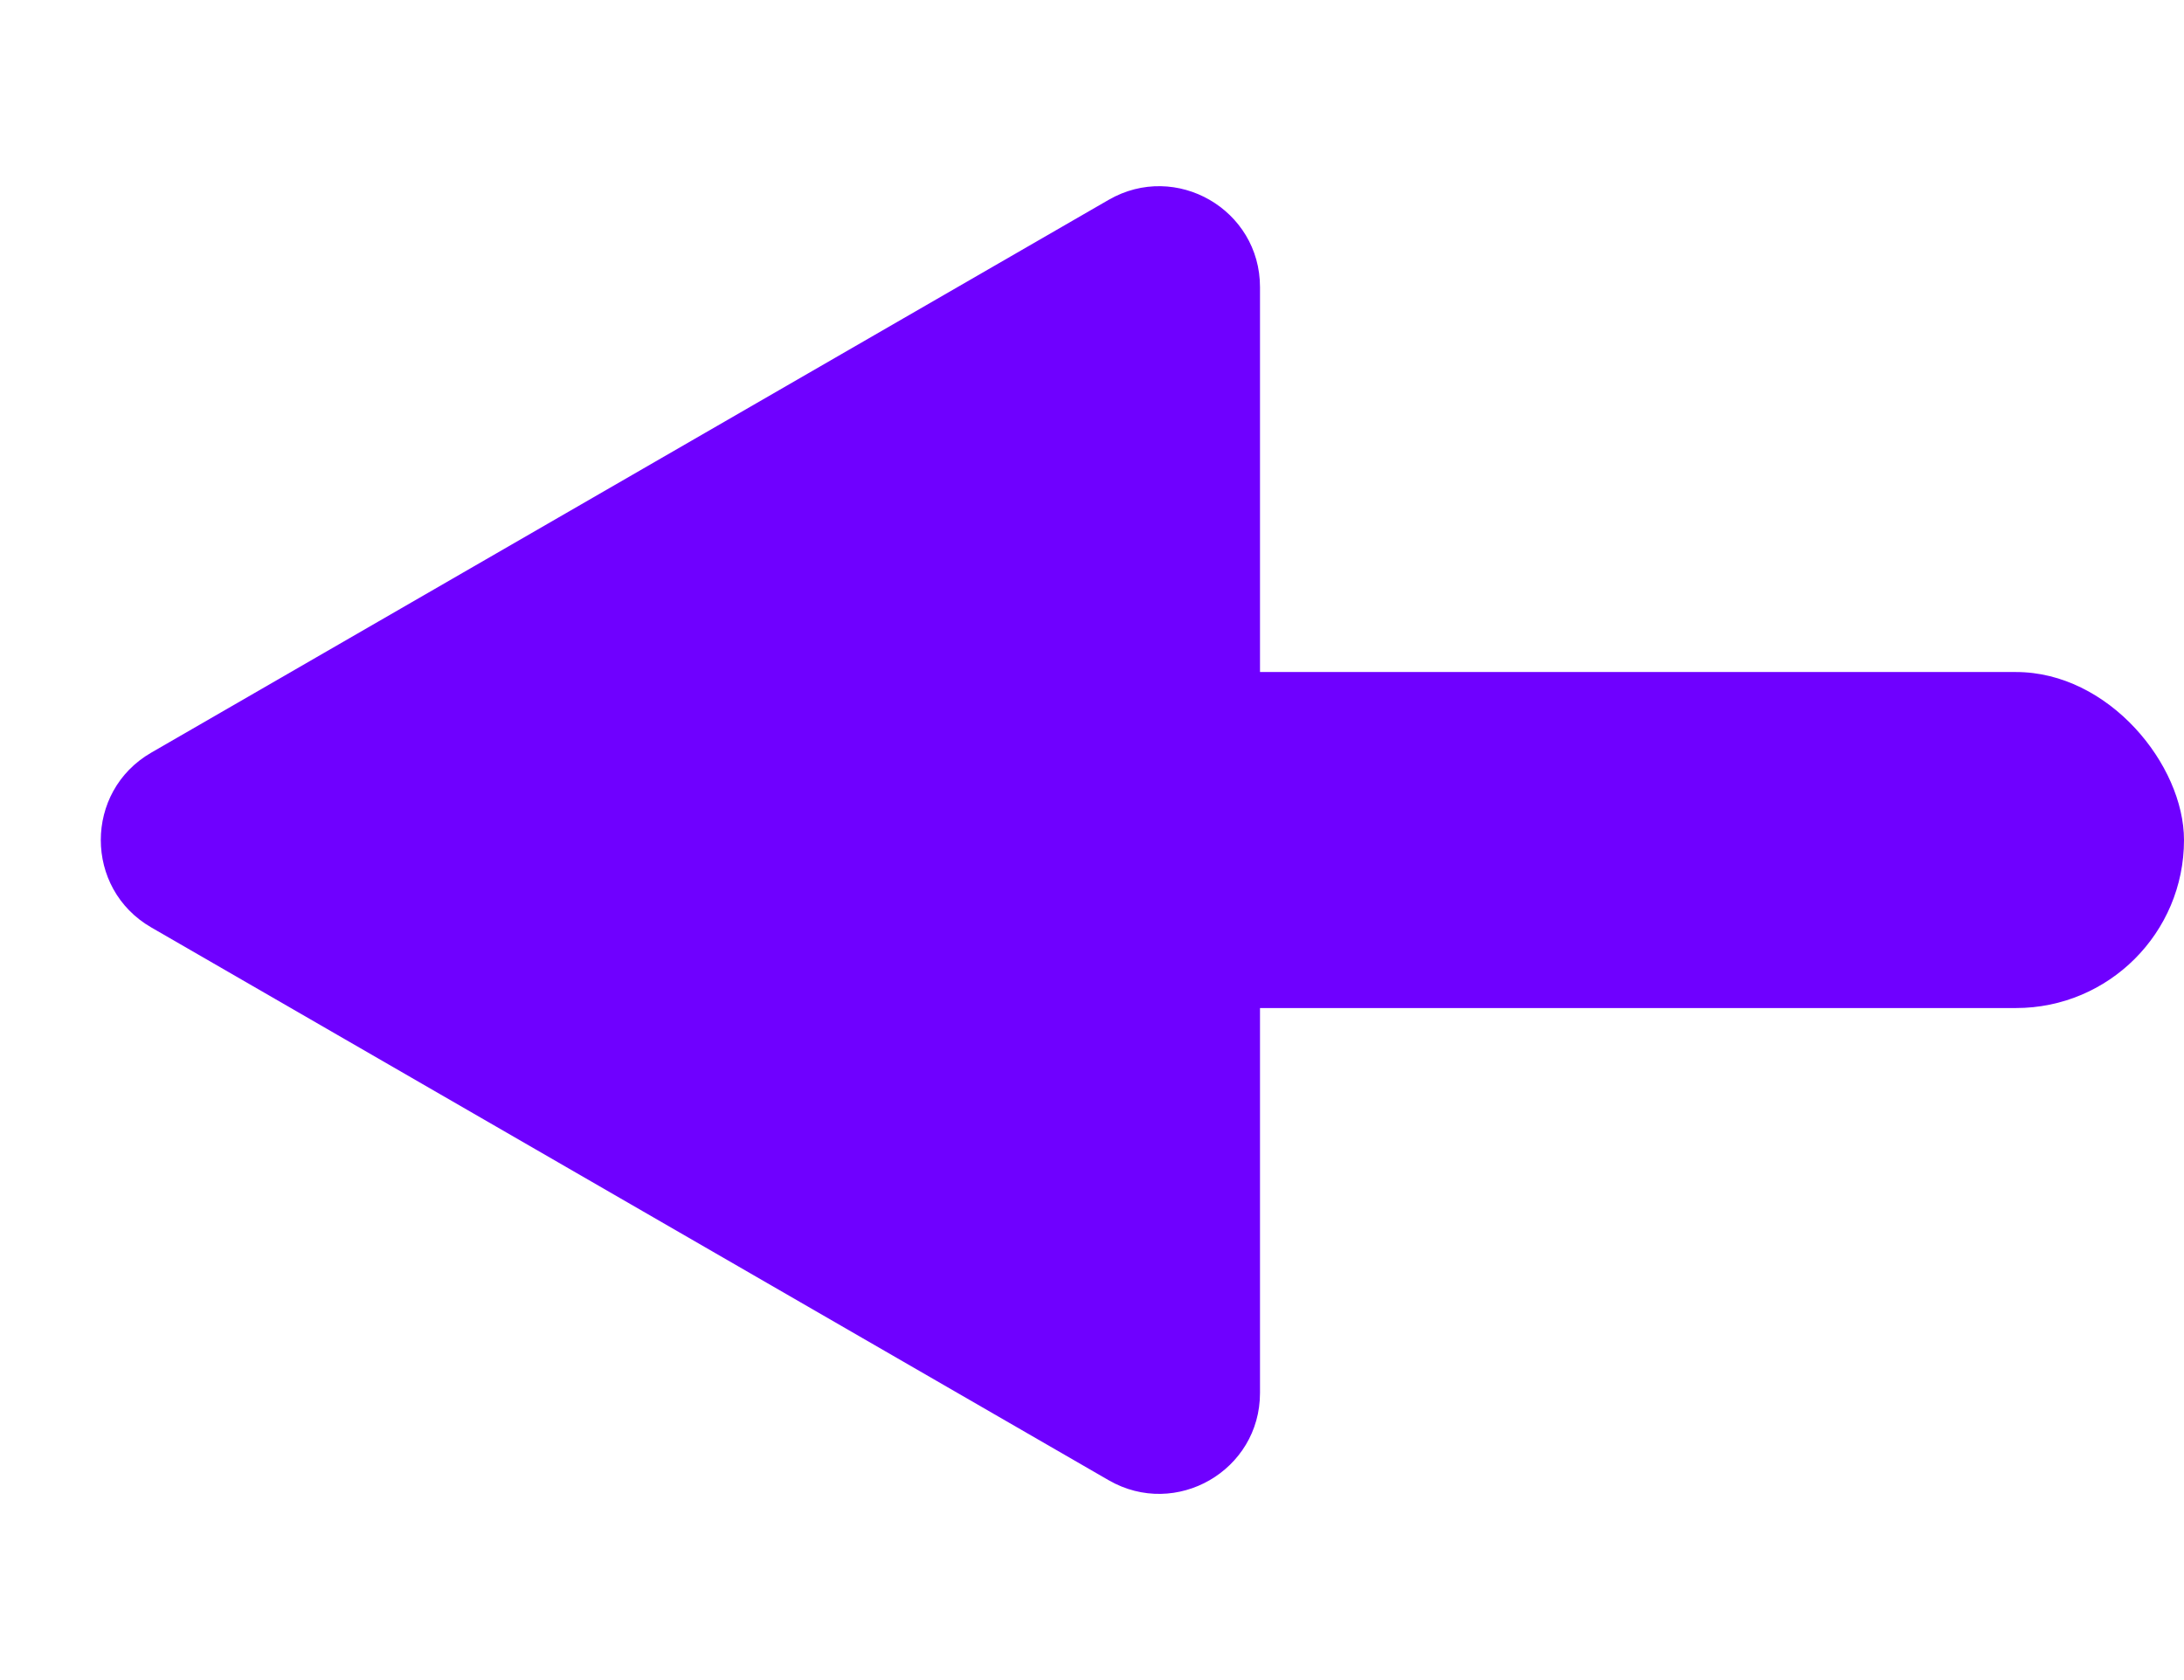 <svg width="13" height="10" viewBox="0 0 13 10" fill="none" xmlns="http://www.w3.org/2000/svg">
<rect x="3" y="4" width="10" height="2" rx="1" fill="#6F00FF"/>
<path d="M0.9 5.52C0.5 5.289 0.5 4.711 0.9 4.48L6.6 1.189C7 0.959 7.5 1.247 7.5 1.709L7.5 8.291C7.5 8.753 7 9.041 6.6 8.811L0.9 5.52Z" fill="#6F00FF"/>
</svg>
